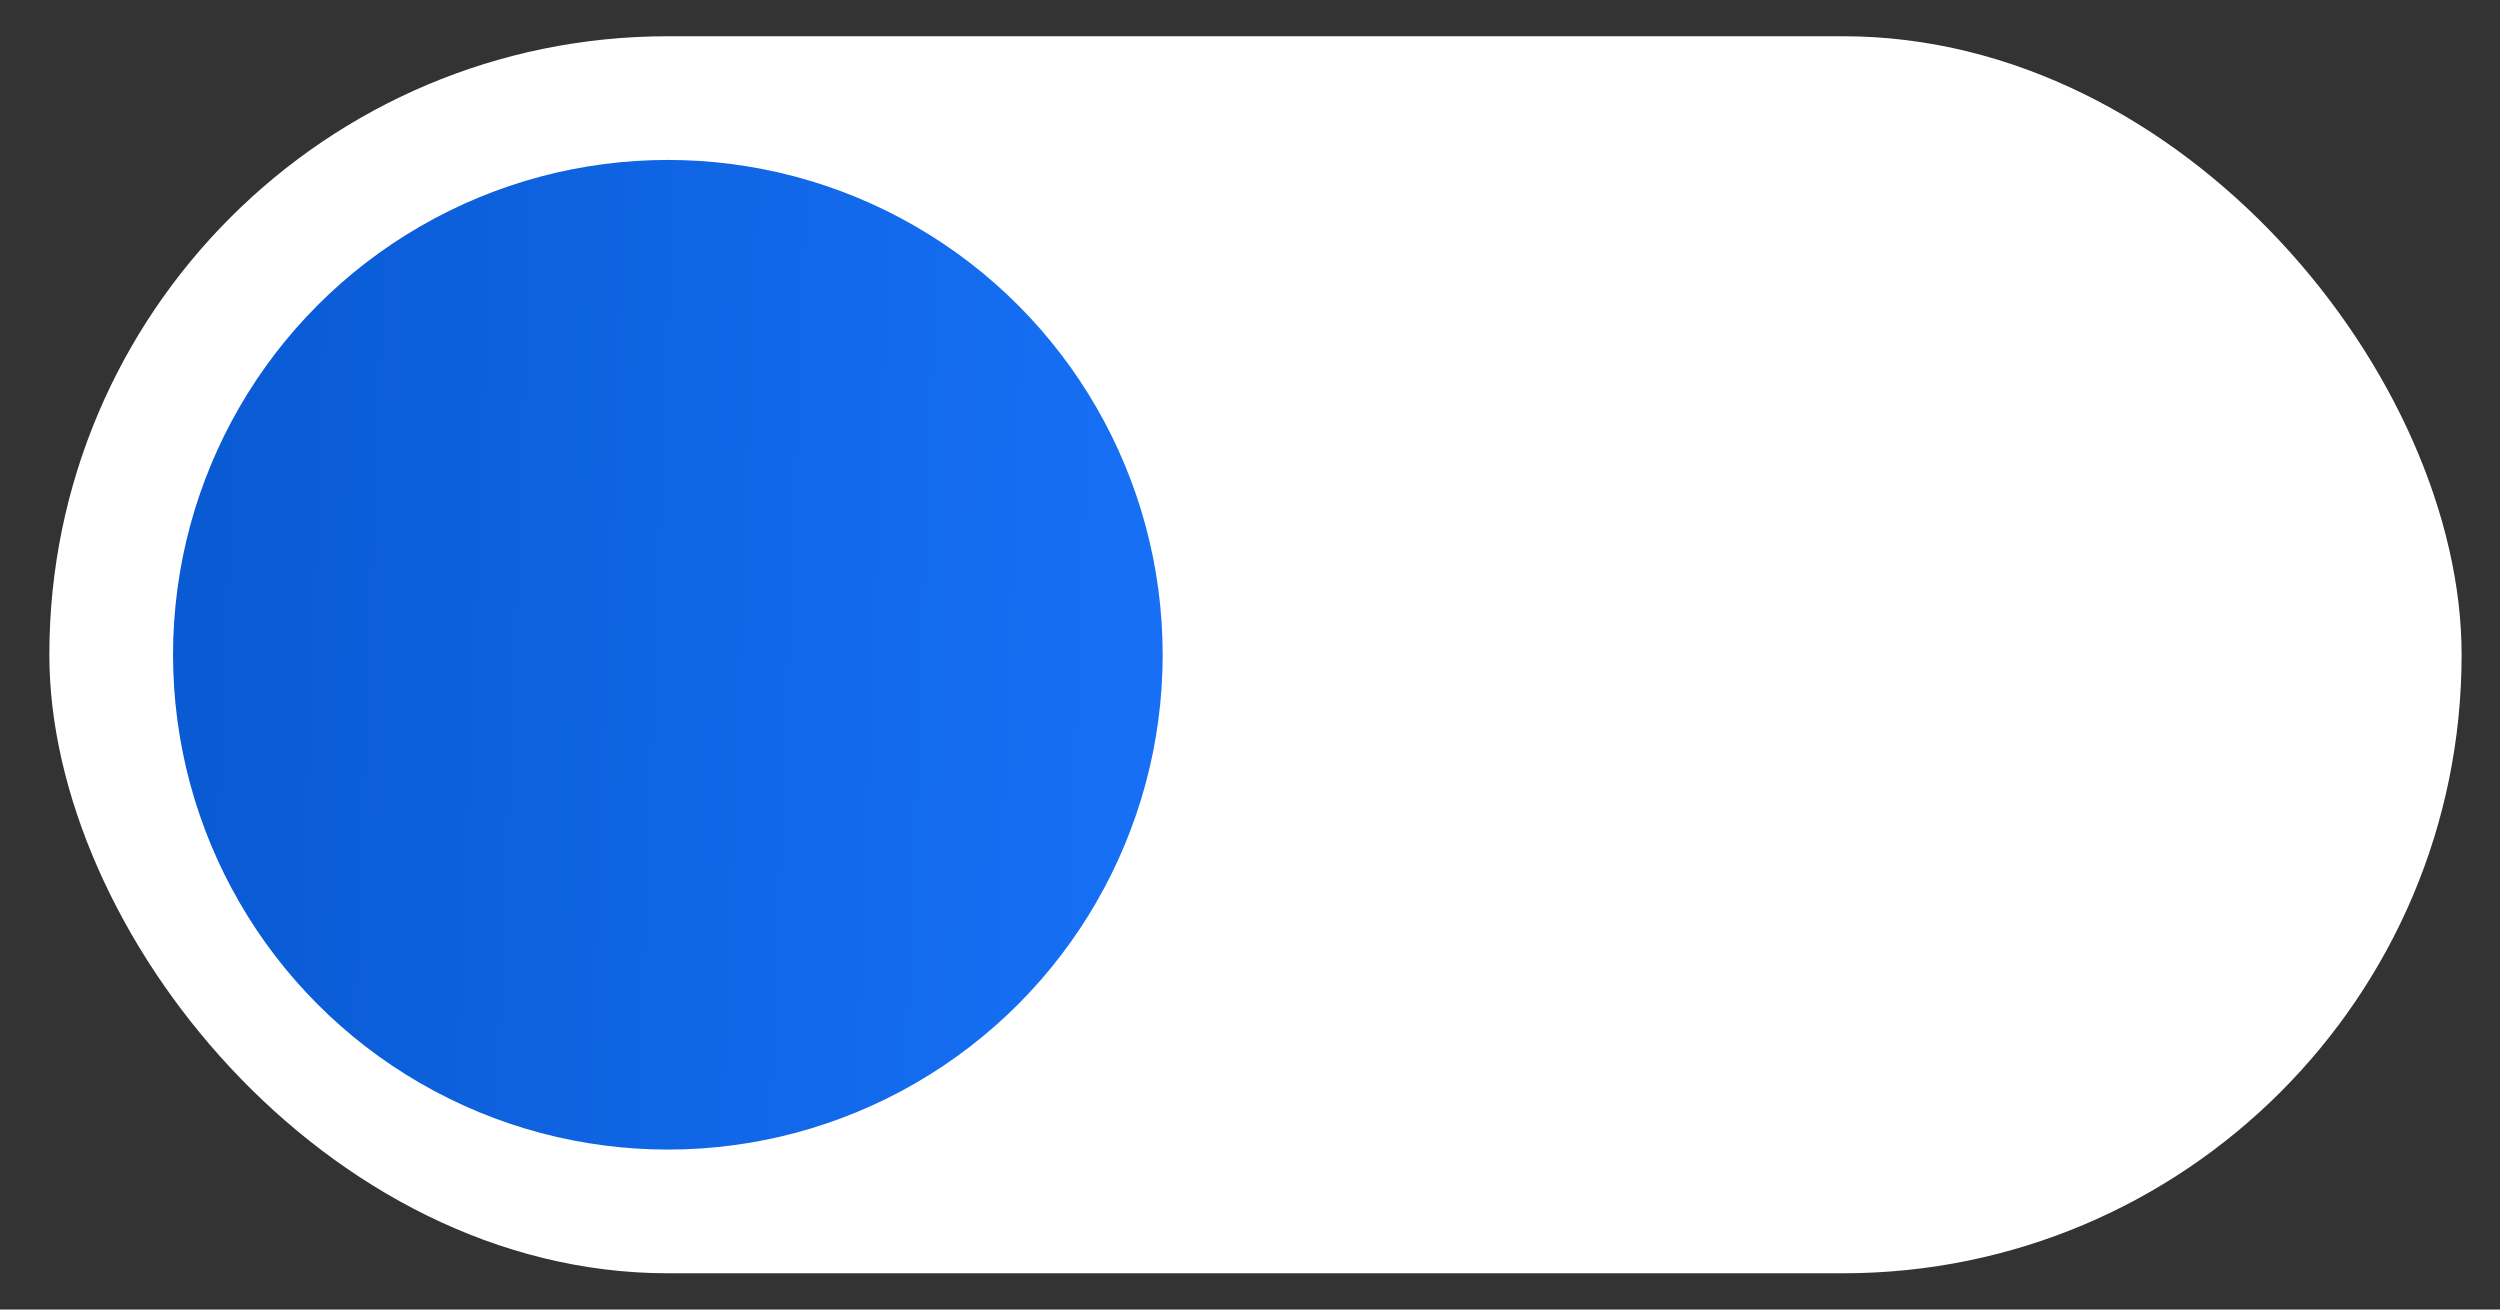 <svg width="42" height="22" viewBox="0 0 42 22" fill="none" xmlns="http://www.w3.org/2000/svg">
<rect x="0" y="0" width="42" height="22" fill="#333333" stroke="none"/>
<rect x="0.829" y="0.609" width="40.526" height="20.782" rx="10.391" fill="white"/>
<circle cx="11.22" cy="11" r="8.313" fill="url(#paint0_linear_428_21823)"/>
<defs>
<linearGradient id="paint0_linear_428_21823" x1="3.415" y1="4.27" x2="19.04" y2="4.867" gradientUnits="userSpaceOnUse">
<stop stop-color="#095AD3"/>
<stop offset="1" stop-color="#166FF4"/>
</linearGradient>
</defs>
</svg>
